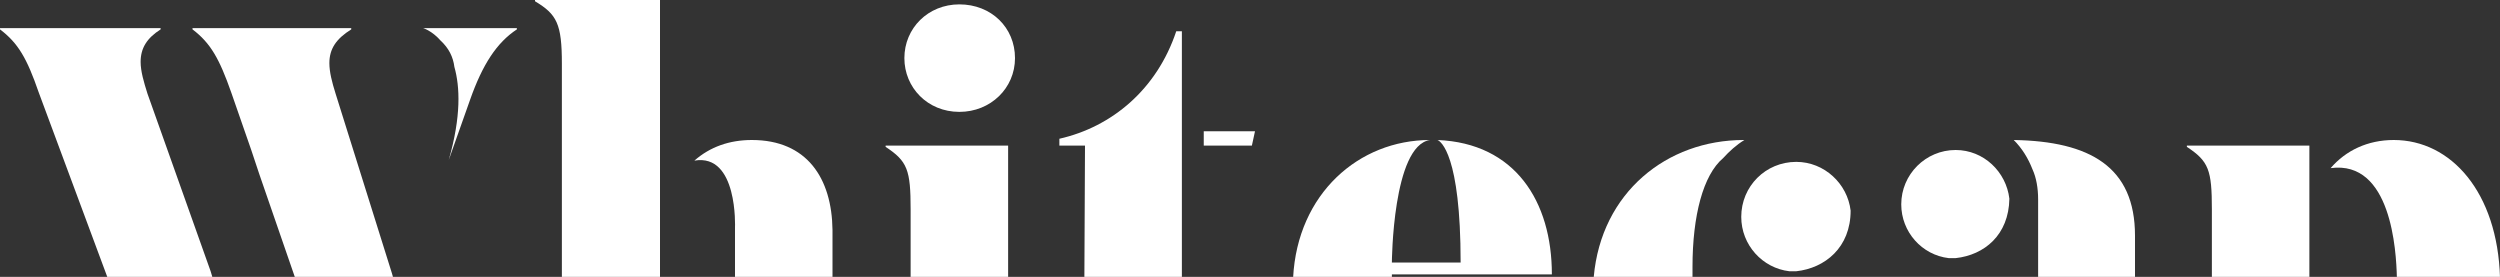 <?xml version="1.0" encoding="utf-8"?>
<!-- Generator: Adobe Illustrator 18.1.1, SVG Export Plug-In . SVG Version: 6.00 Build 0)  -->
<!DOCTYPE svg PUBLIC "-//W3C//DTD SVG 1.1//EN" "http://www.w3.org/Graphics/SVG/1.1/DTD/svg11.dtd">
<svg version="1.1" id="Layer_1" xmlns="http://www.w3.org/2000/svg" xmlns:xlink="http://www.w3.org/1999/xlink" x="0px" y="0px"
	 width="400px" height="44.3px" viewBox="0 0 400 44.3" enable-background="new 0 0 400 44.3" xml:space="preserve">
<rect x="0" y="0" width="400" height="44.3" fill="#333333" stroke="none"/>
<polygon fill-rule="evenodd" clip-rule="evenodd" fill="#FFFFFF" points="200.8,21 192.6,21 192.6,23.3 200.3,23.3 "/>
<path fill-rule="evenodd" clip-rule="evenodd" fill="#FFFFFF" d="M153.5,17.9c5,0,8.9-3.8,8.9-8.6c0-4.9-3.8-8.6-8.9-8.6
	c-5,0-8.8,3.8-8.8,8.6C144.7,14,148.4,17.9,153.5,17.9z"/>
<path fill-rule="evenodd" clip-rule="evenodd" fill="#FFFFFF" d="M287.4,25.9c-4.9,0-8.8,3.9-8.8,8.8c0,4.5,3.4,8.2,7.7,8.7l1.1,0
	c4.6-0.5,8.7-3.8,8.7-9.7C295.6,29.4,291.9,25.9,287.4,25.9z"/>
<path fill-rule="evenodd" clip-rule="evenodd" fill="#FFFFFF" d="M312.9,24c-4.8,0-8.7,3.9-8.7,8.7c0,4.4,3.3,8.1,7.6,8.6l1.1,0
	c4.6-0.5,8.5-3.7,8.6-9.5C321,27.5,317.4,24,312.9,24z"/>
<path fill-rule="evenodd" clip-rule="evenodd" fill="#FFFFFF" d="M6.2,14.8l11,29.6H34l-0.3-1L23.6,15c-0.6-1.9-1.1-3.6-1.1-5.1
	c0-2.2,1-3.8,3.2-5.2V4.5H0v0.2C2.9,6.9,4.3,9.3,6.2,14.8z"/>
<path fill-rule="evenodd" clip-rule="evenodd" fill="#FFFFFF" d="M70.5,6.5c1.3,1.2,2,2.6,2.2,4.2c0.9,3.2,1.1,7.9-0.9,14.9l3.4-9.6
	c2-5.7,4.3-9.2,7.5-11.3V4.5h-15C67.7,4.5,69.1,4.9,70.5,6.5z"/>
<path fill-rule="evenodd" clip-rule="evenodd" fill="#FFFFFF" d="M62.7,43.7l-9-28.7c-0.6-1.9-1-3.5-1-4.9c0-2.3,1.1-3.9,3.5-5.4
	V4.5H30.8v0.2c2.9,2.2,4.3,4.7,6.2,10.1l3.2,9.2l1.3,3.9l5.7,16.5h15.7L62.7,43.7z"/>
<path fill-rule="evenodd" clip-rule="evenodd" fill="#FFFFFF" d="M89.9,10.2v34.2h15.7v-2.8v-0.9v-6.5v-4V0h-20v0.2
	C89.1,2.3,89.9,3.8,89.9,10.2z"/>
<path fill-rule="evenodd" clip-rule="evenodd" fill="#FFFFFF" d="M120.3,22.4c-3.6,0-6.7,1.1-9.2,3.3c7-1.2,6.5,10.7,6.5,10.7v8
	h15.6v-7.6C133.1,28.5,129.1,22.4,120.3,22.4z"/>
<path fill-rule="evenodd" clip-rule="evenodd" fill="#FFFFFF" d="M141.7,23.5c3.5,2.3,4,3.7,4,10v10.9h15.6V23.3h-19.6V23.5z"/>
<path fill-rule="evenodd" clip-rule="evenodd" fill="#FFFFFF" d="M169.5,22.2v1.1h4.1l-0.1,21.1h15.6V24.5h0v-4.8h0V5h-0.9
	C185.1,14.3,177.9,20.3,169.5,22.2z"/>
<path fill-rule="evenodd" clip-rule="evenodd" fill="#FFFFFF" d="M230,22.4c0.5,0.2,3.7,2.3,3.7,19.6h-11c0,0,0.1-18.7,6.1-19.6
	c-11.4,0-21.2,8.6-21.9,22h15.8c0-0.2,0-0.3,0-0.5h11h4.9h9.7C248.3,32.2,242.4,22.9,230,22.4z"/>
<path fill-rule="evenodd" clip-rule="evenodd" fill="#FFFFFF" d="M255,44.3h15.8c0-0.5,0-1.1,0-1.6c0-8.2,1.7-14.7,4.9-17.4
	c1-1.1,2.1-2.1,3.4-2.9c0,0,0,0-0.1,0C266.7,22.4,256.2,30.8,255,44.3z"/>
<path fill-rule="evenodd" clip-rule="evenodd" fill="#FFFFFF" d="M322.2,22.4c1.3,1.3,2.3,2.9,3,4.7c0.6,1.3,0.9,3,0.9,4.8v10.5V44
	v0.4h15.5c0-2.4,0-4.6,0-6.7C341.6,26.7,334.4,22.6,322.2,22.4z"/>
<path fill-rule="evenodd" clip-rule="evenodd" fill="#FFFFFF" d="M349.9,23.5c3.5,2.3,4,3.7,4,10v10.9h15.6V33.9v-7.1v-3.5h-19.6
	V23.5z"/>
<path fill-rule="evenodd" clip-rule="evenodd" fill="#FFFFFF" d="M383,22.4c-4.2,0-7.7,1.7-10.1,4.5c9.7-1.3,10.5,13.2,10.6,17.5
	H400C399.6,30.8,392.2,22.4,383,22.4z"/>
</svg>

